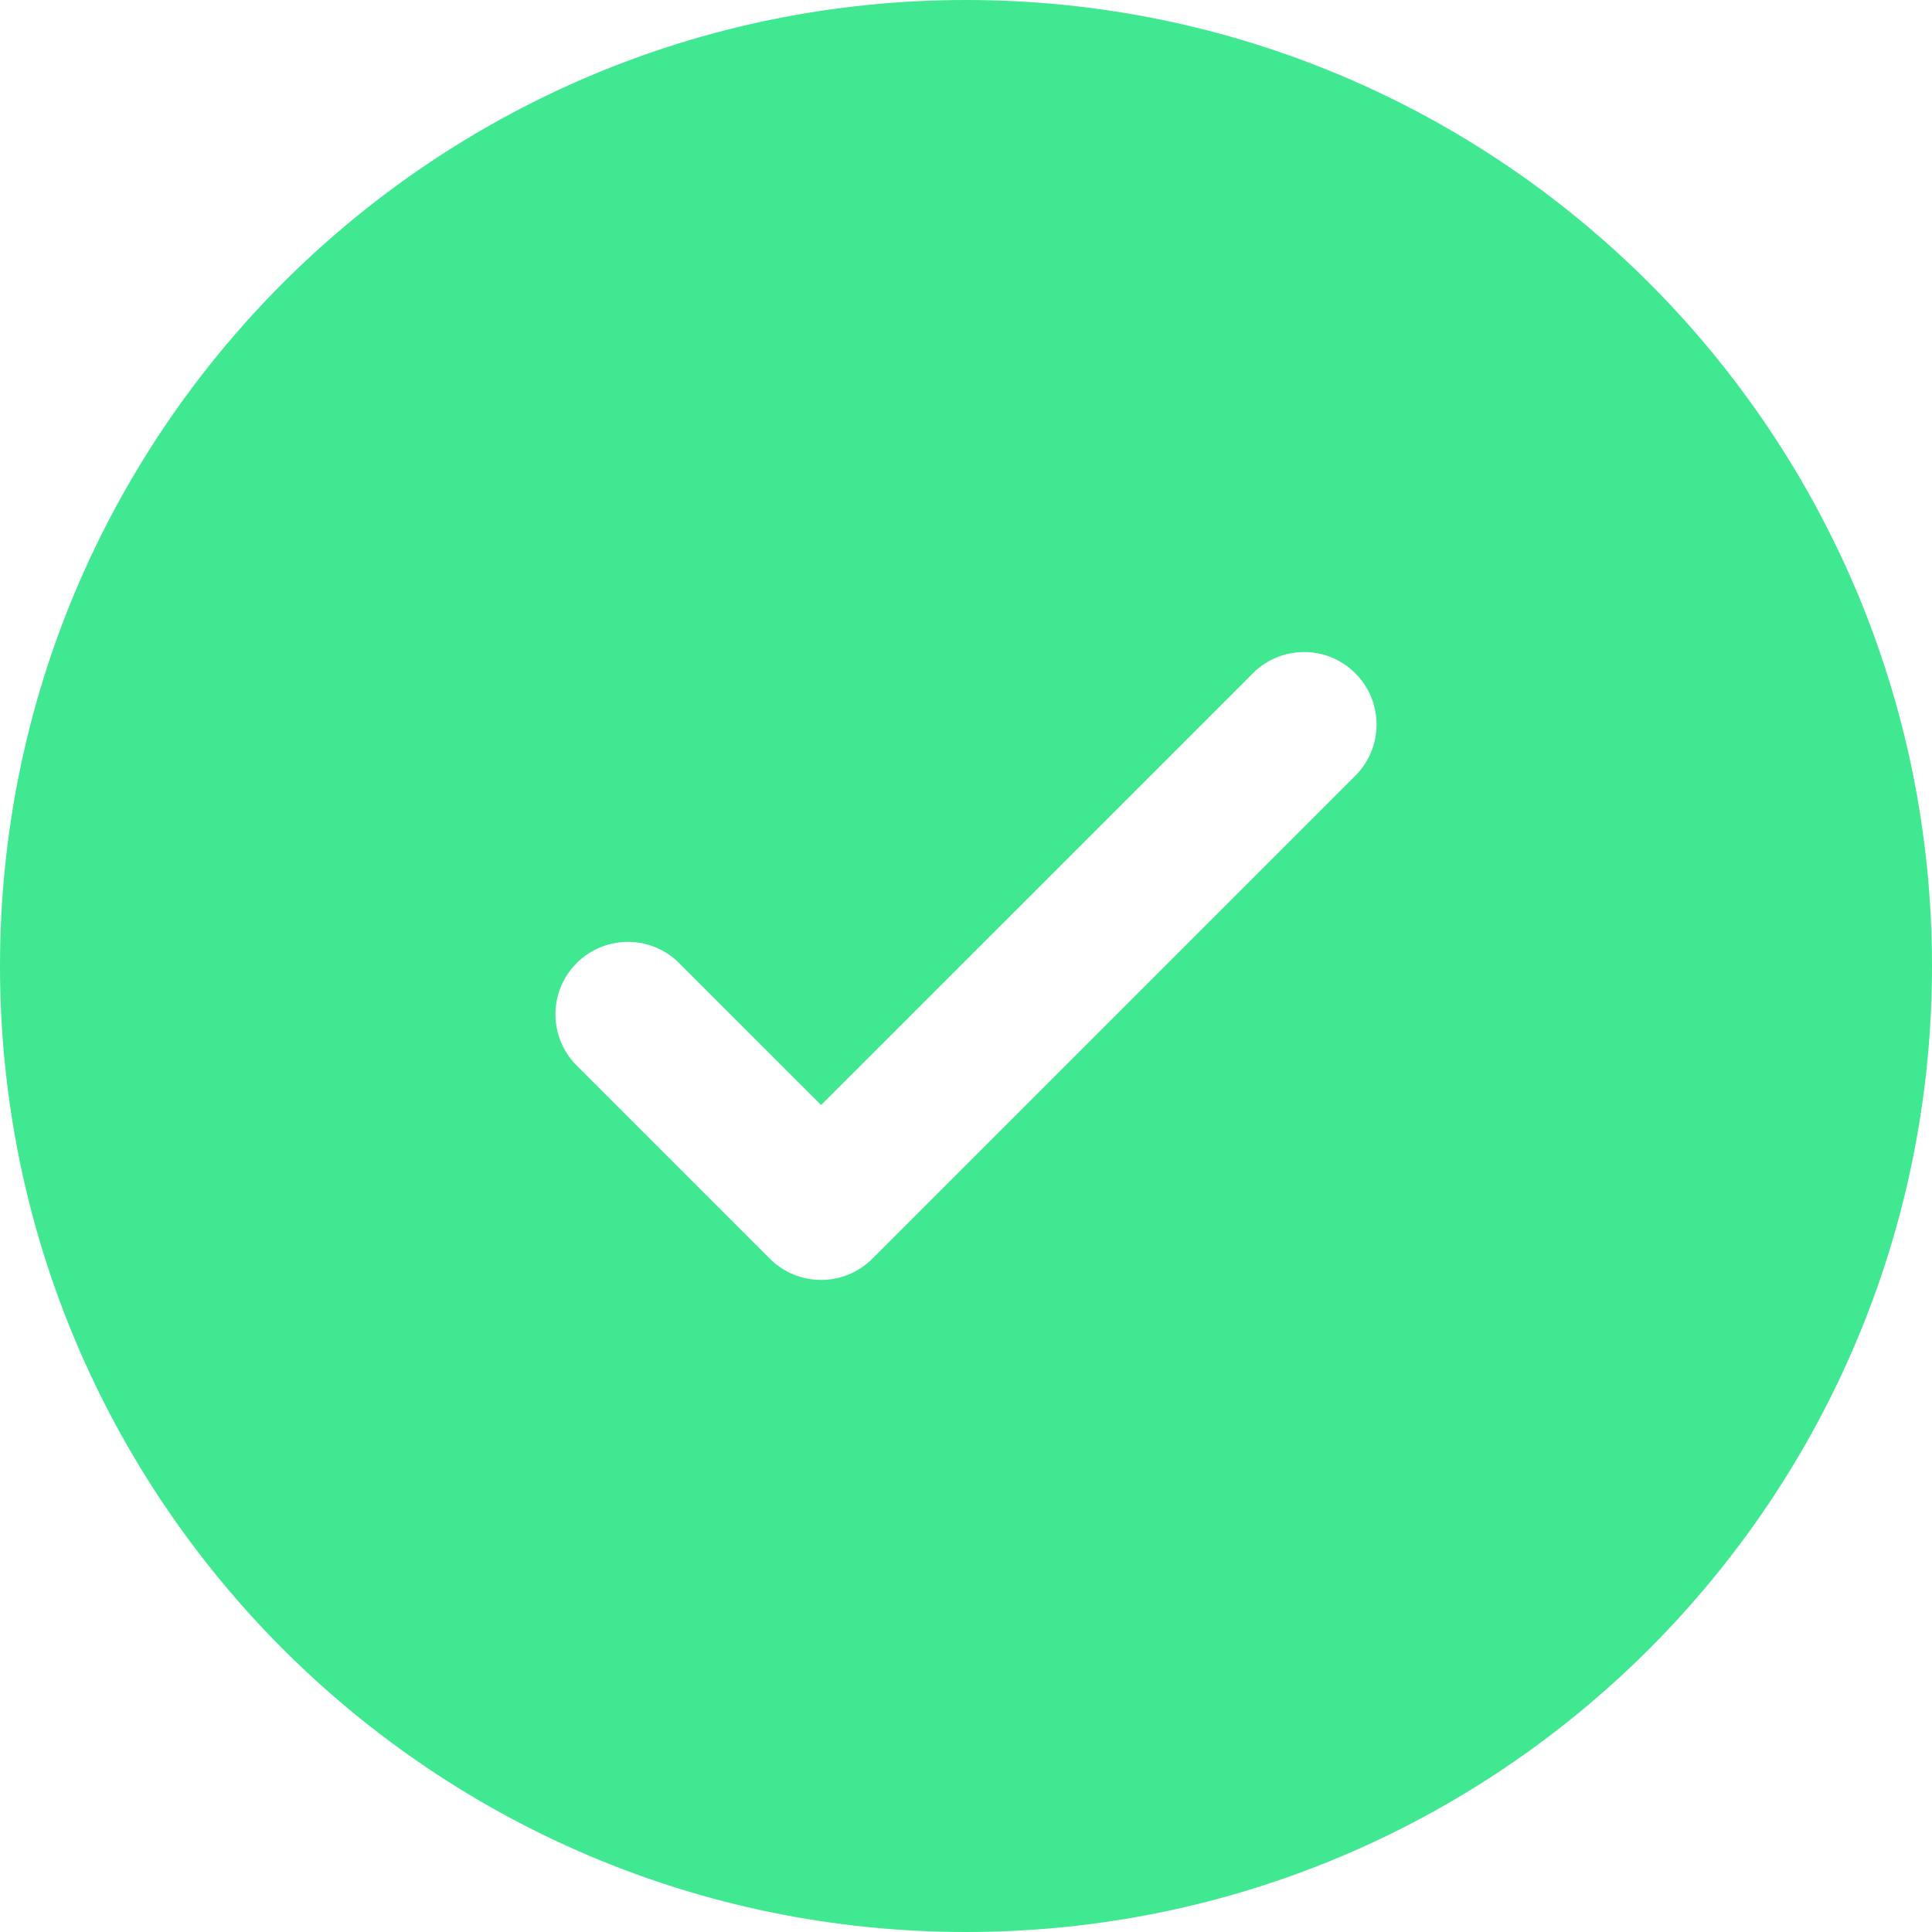 <svg width="47" height="47" viewBox="0 0 47 47" fill="none" xmlns="http://www.w3.org/2000/svg">
<path fill-rule="evenodd" clip-rule="evenodd" d="M47 23.5C47 36.479 36.479 47 23.5 47C10.521 47 0 36.479 0 23.5C0 10.521 10.521 0 23.5 0C36.479 0 47 10.521 47 23.5ZM32.971 16.379C33.66 17.067 33.66 18.183 32.971 18.871L21.221 30.621C20.533 31.309 19.417 31.309 18.729 30.621L14.029 25.921C13.34 25.233 13.34 24.117 14.029 23.429C14.717 22.741 15.833 22.741 16.521 23.429L19.975 26.882L25.227 21.631L30.479 16.379C31.167 15.69 32.283 15.69 32.971 16.379Z" fill="#40E891"/>
</svg>
